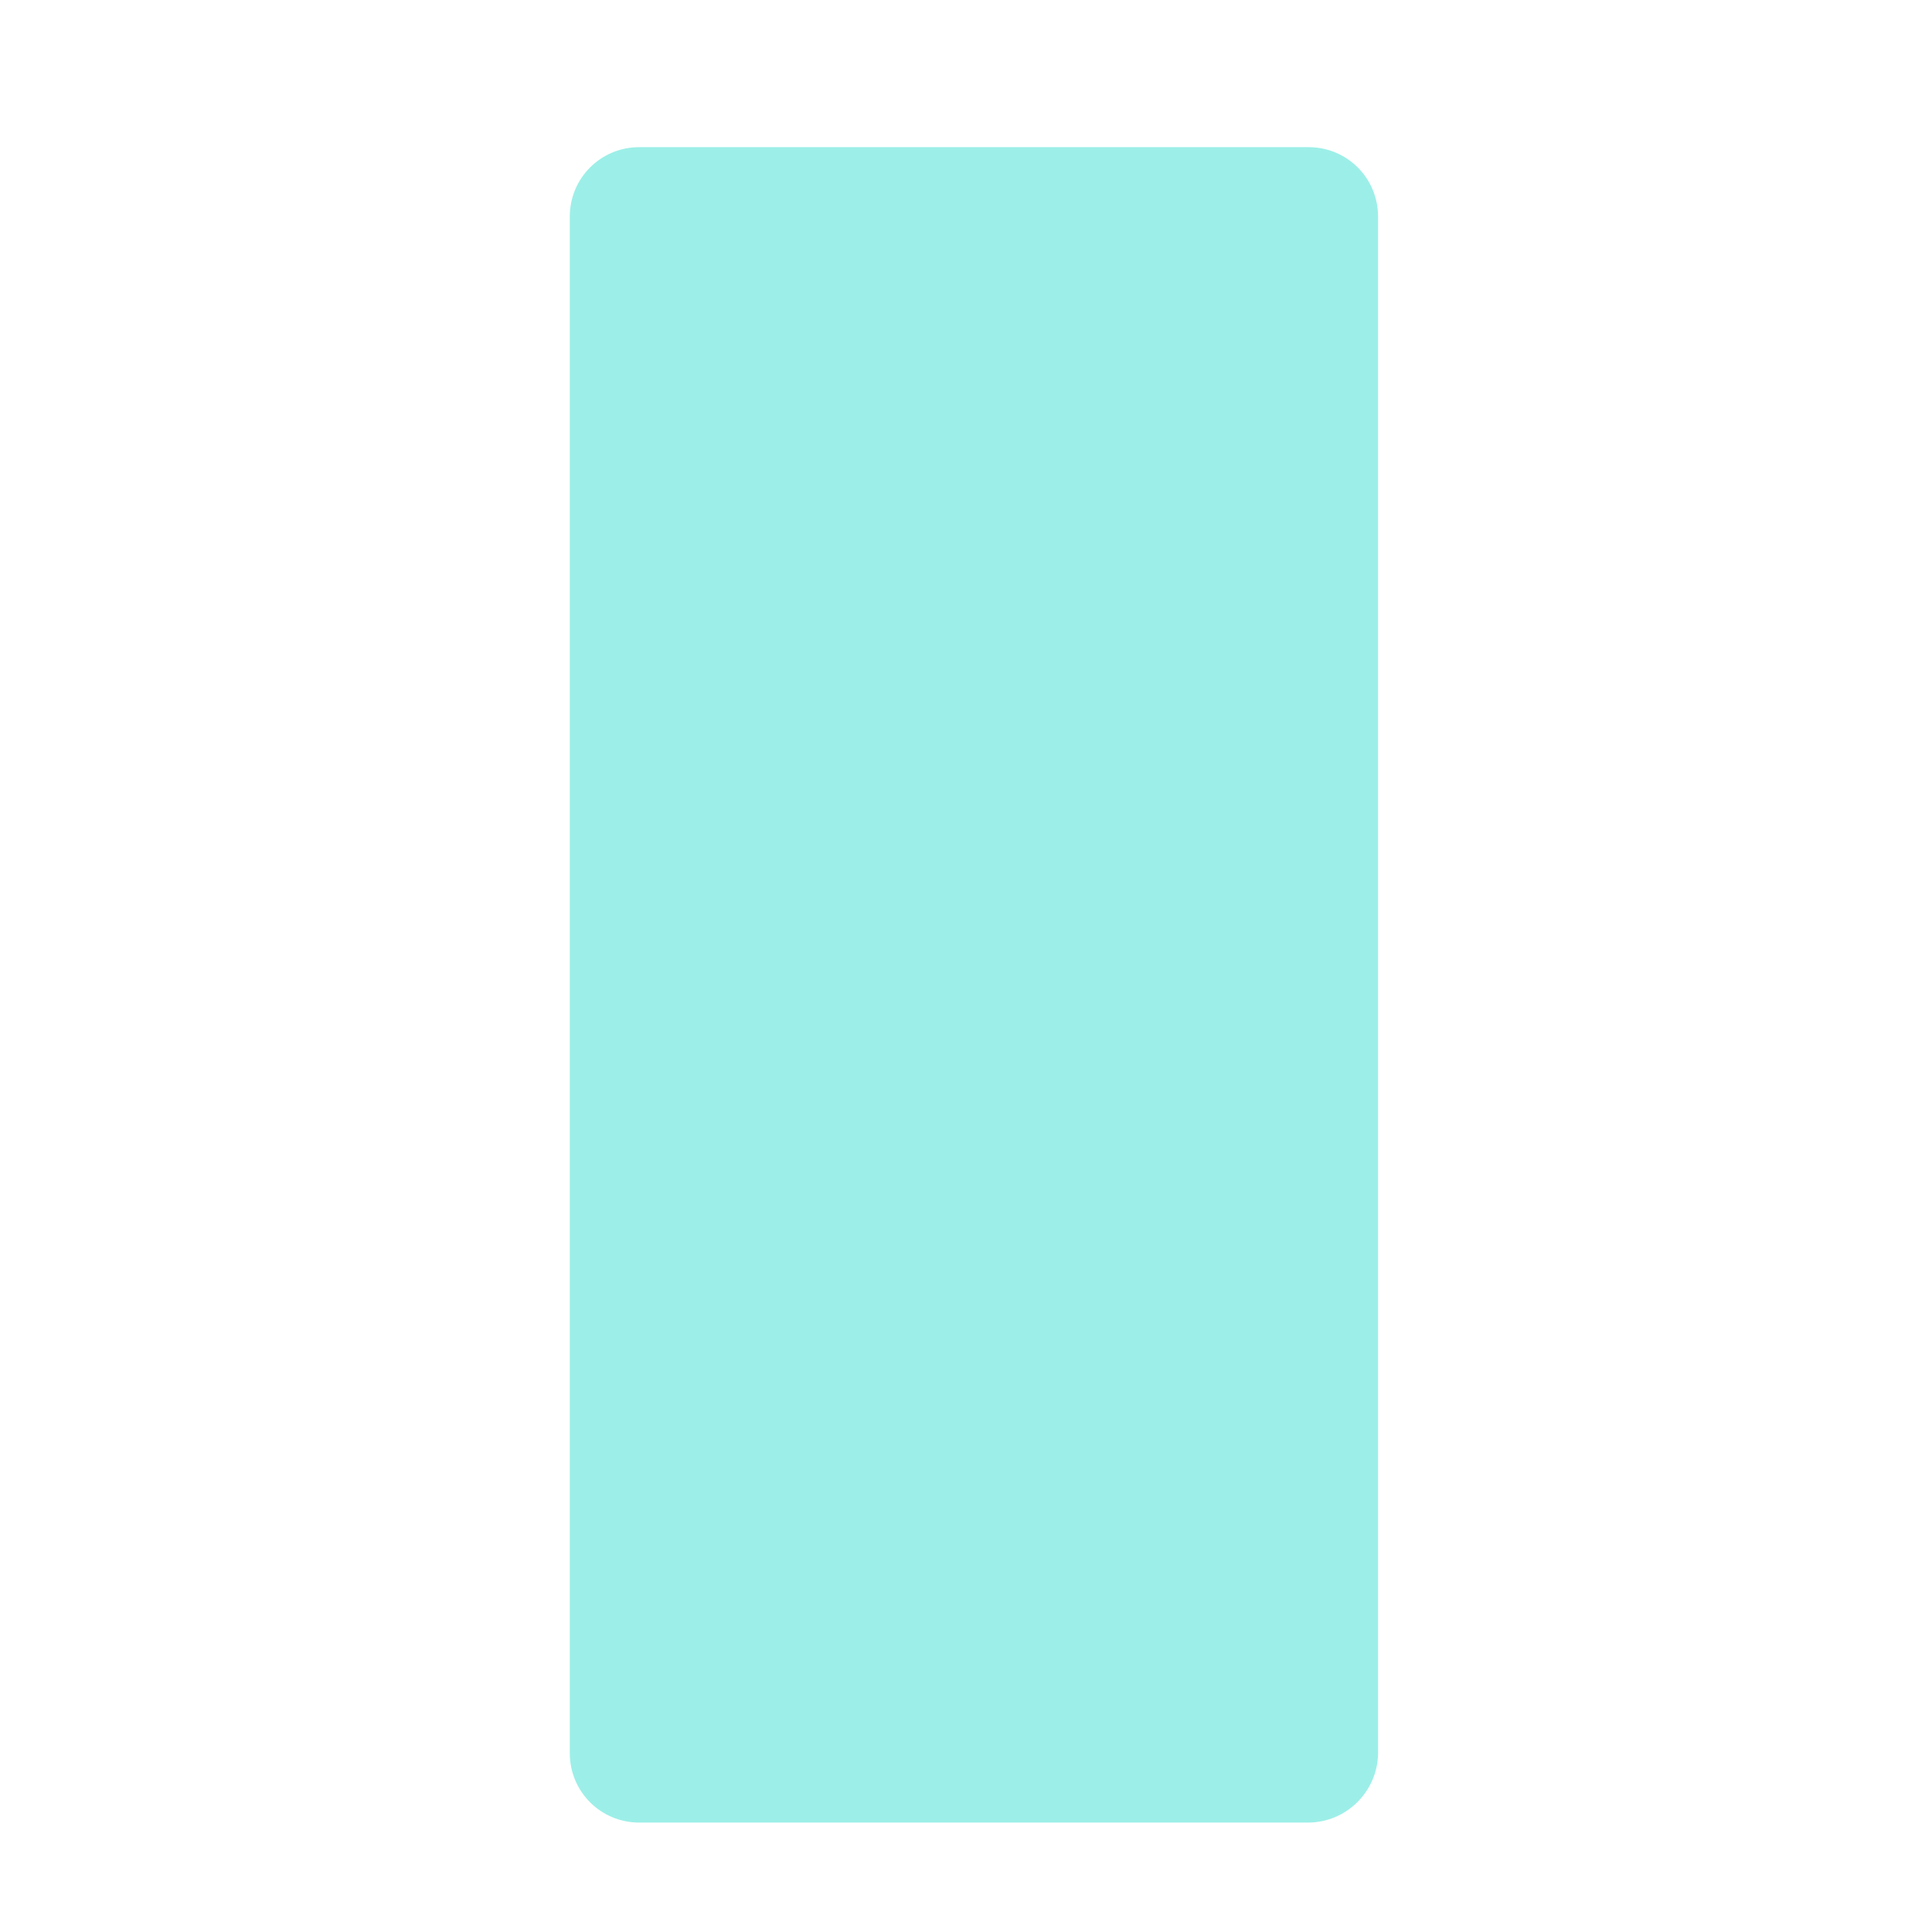 <?xml version="1.0" encoding="utf-8"?>
<!-- Generator: Adobe Illustrator 22.1.0, SVG Export Plug-In . SVG Version: 6.00 Build 0)  -->
<svg version="1.1" id="Layer_1" xmlns="http://www.w3.org/2000/svg" xmlns:xlink="http://www.w3.org/1999/xlink" x="0px" y="0px"
	 viewBox="0 0 256 256" style="enable-background:new 0 0 256 256;" xml:space="preserve">
<path style="fill:#9CEFE8;" d="M173.3,241.5H84.7c-5.1,0-9.2-4.1-9.2-9.2V28.7c0-5.1,4.1-9.2,9.2-9.2h88.7c5.1,0,9.2,4.1,9.2,9.2
	v203.7C182.5,237.4,178.4,241.5,173.3,241.5z"/>
</svg>
